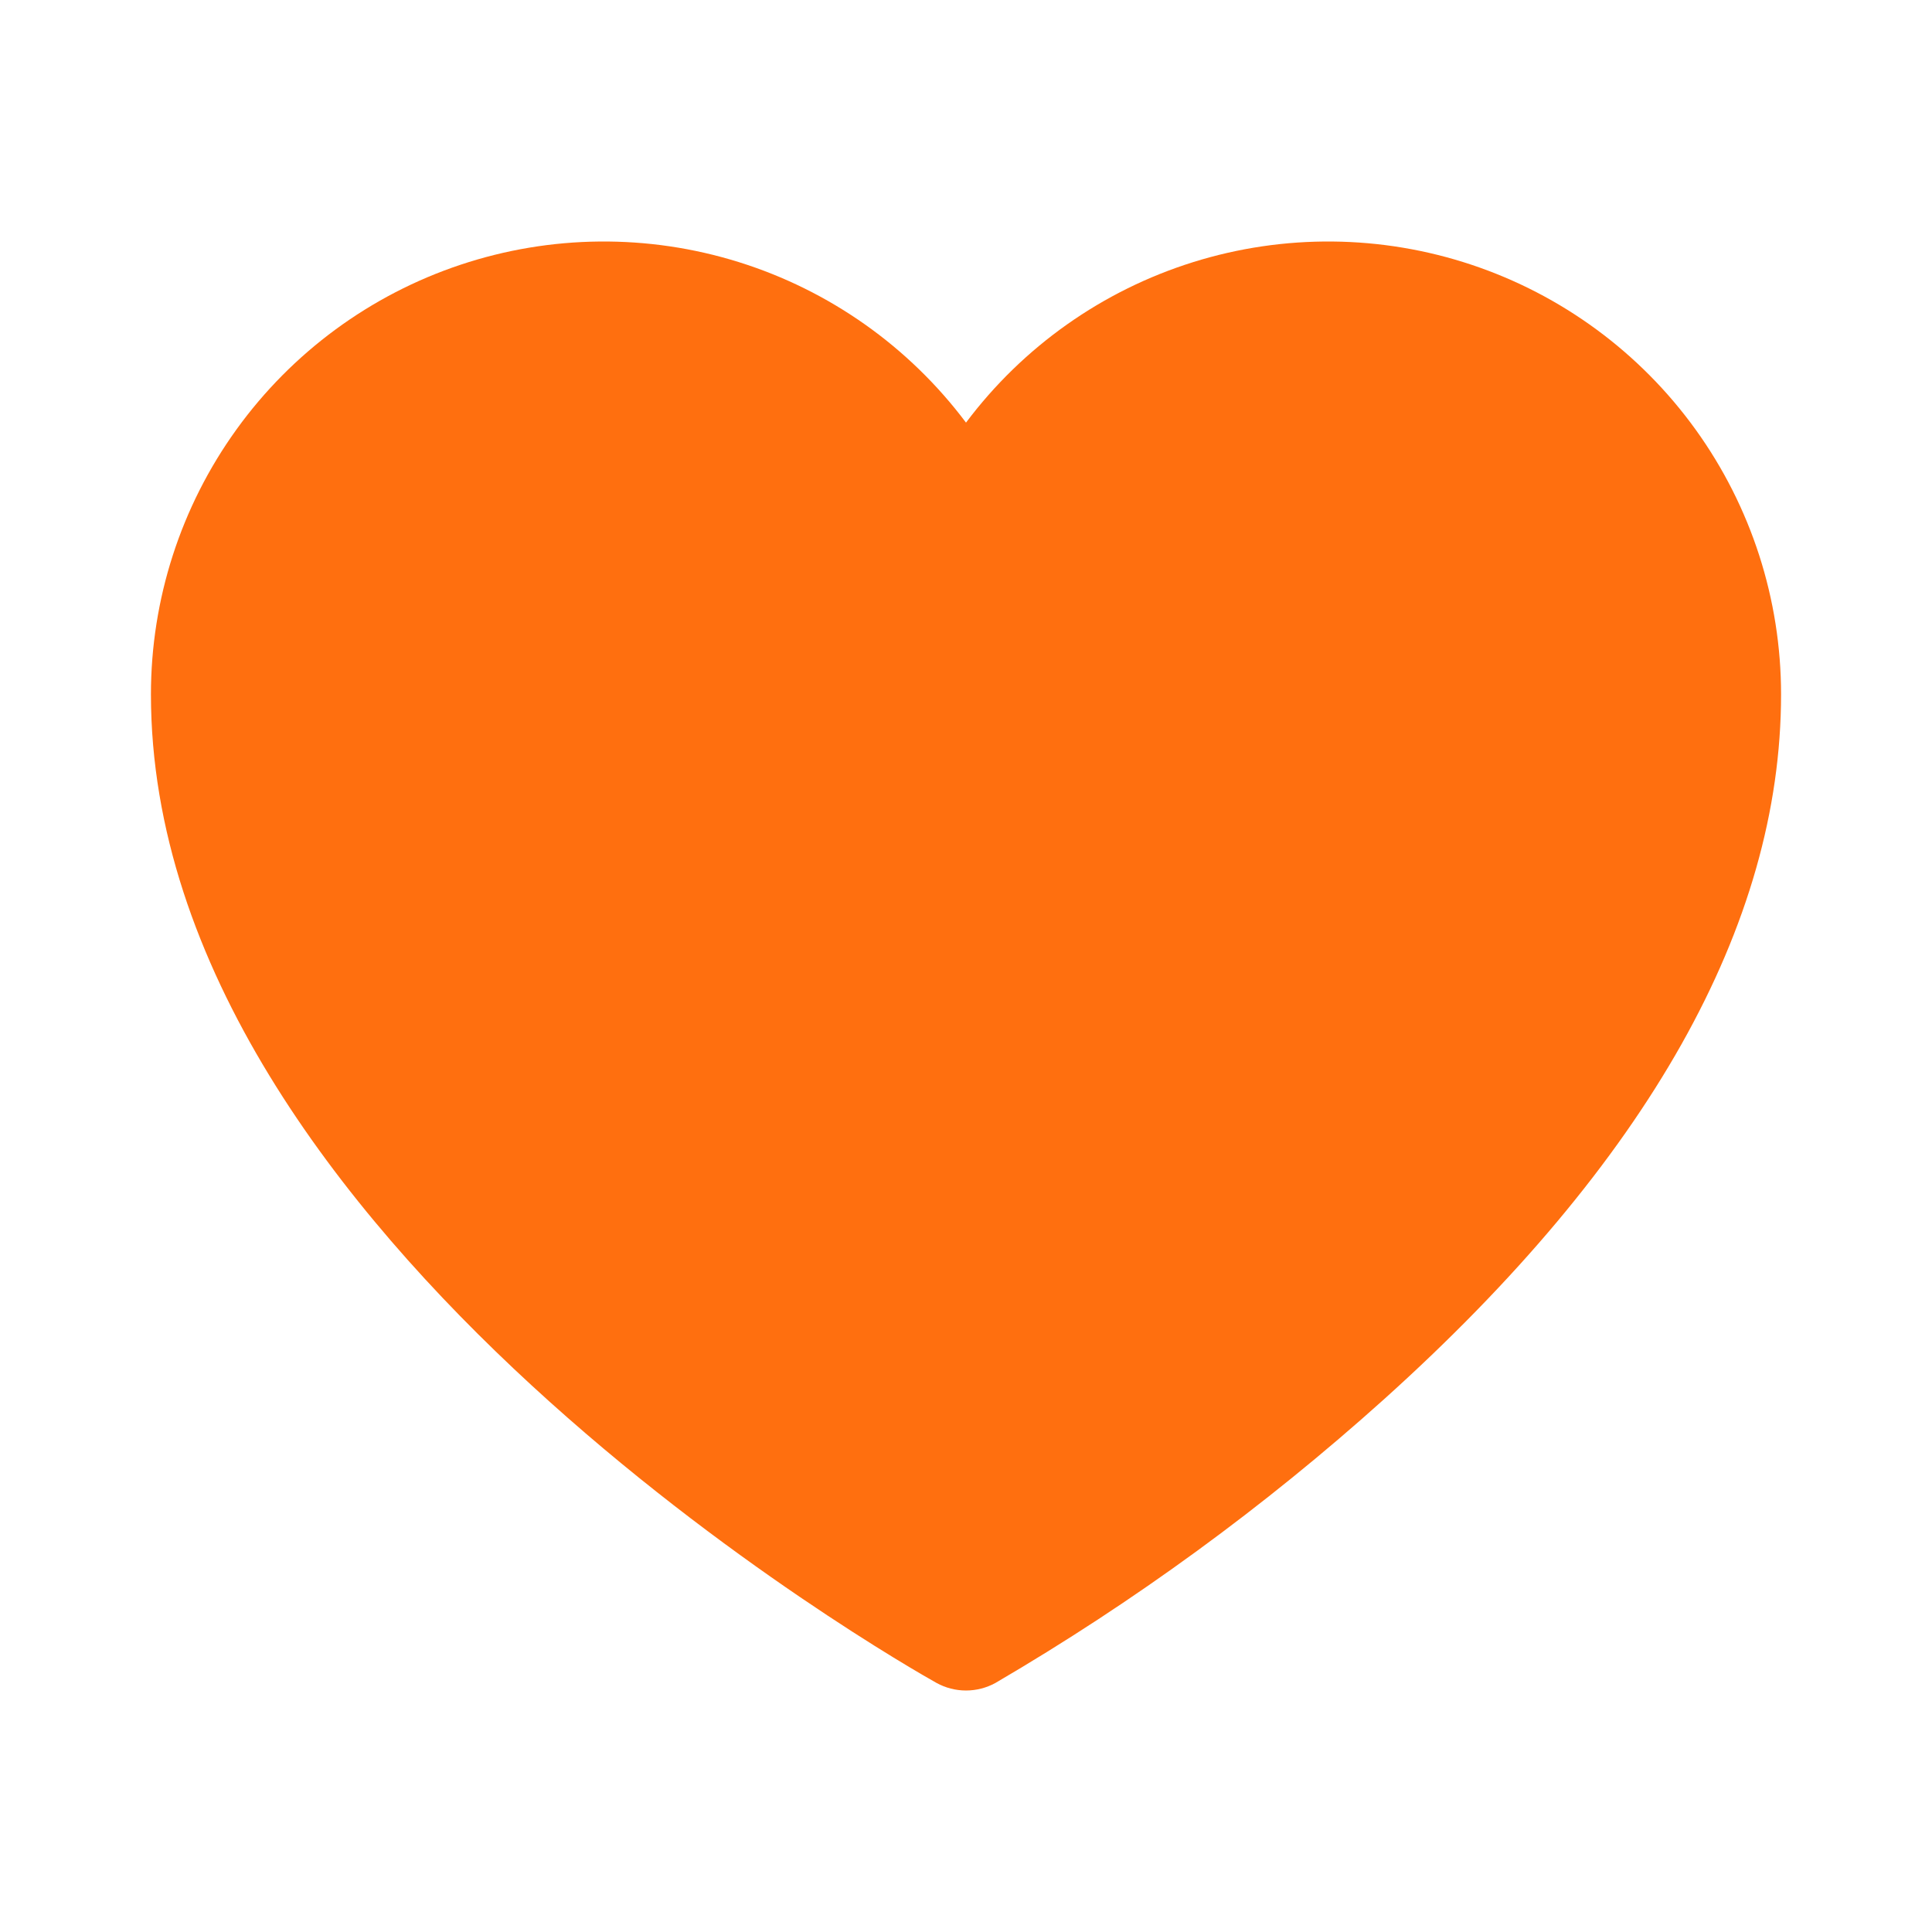 <svg width="256" height="256" viewBox="0 0 256 256" fill="none" xmlns="http://www.w3.org/2000/svg">
<path d="M236 92C236 122.6 218.3 154 183.4 185.4C167.552 199.647 150.297 212.245 131.9 223C130.705 223.657 129.364 224.001 128 224.001C126.636 224.001 125.295 223.657 124.1 223C119.8 220.6 20 163.9 20 92C20 79.407 23.962 67.133 31.326 56.917C38.689 46.701 49.08 39.061 61.026 35.079C72.973 31.097 85.87 30.974 97.89 34.729C109.91 38.484 120.444 45.926 128 56C135.556 45.926 146.09 38.484 158.11 34.729C170.13 30.974 183.027 31.097 194.974 35.079C206.92 39.061 217.311 46.701 224.675 56.917C232.038 67.133 236 79.407 236 92Z" fill="#FF6F0F"/>
</svg>

